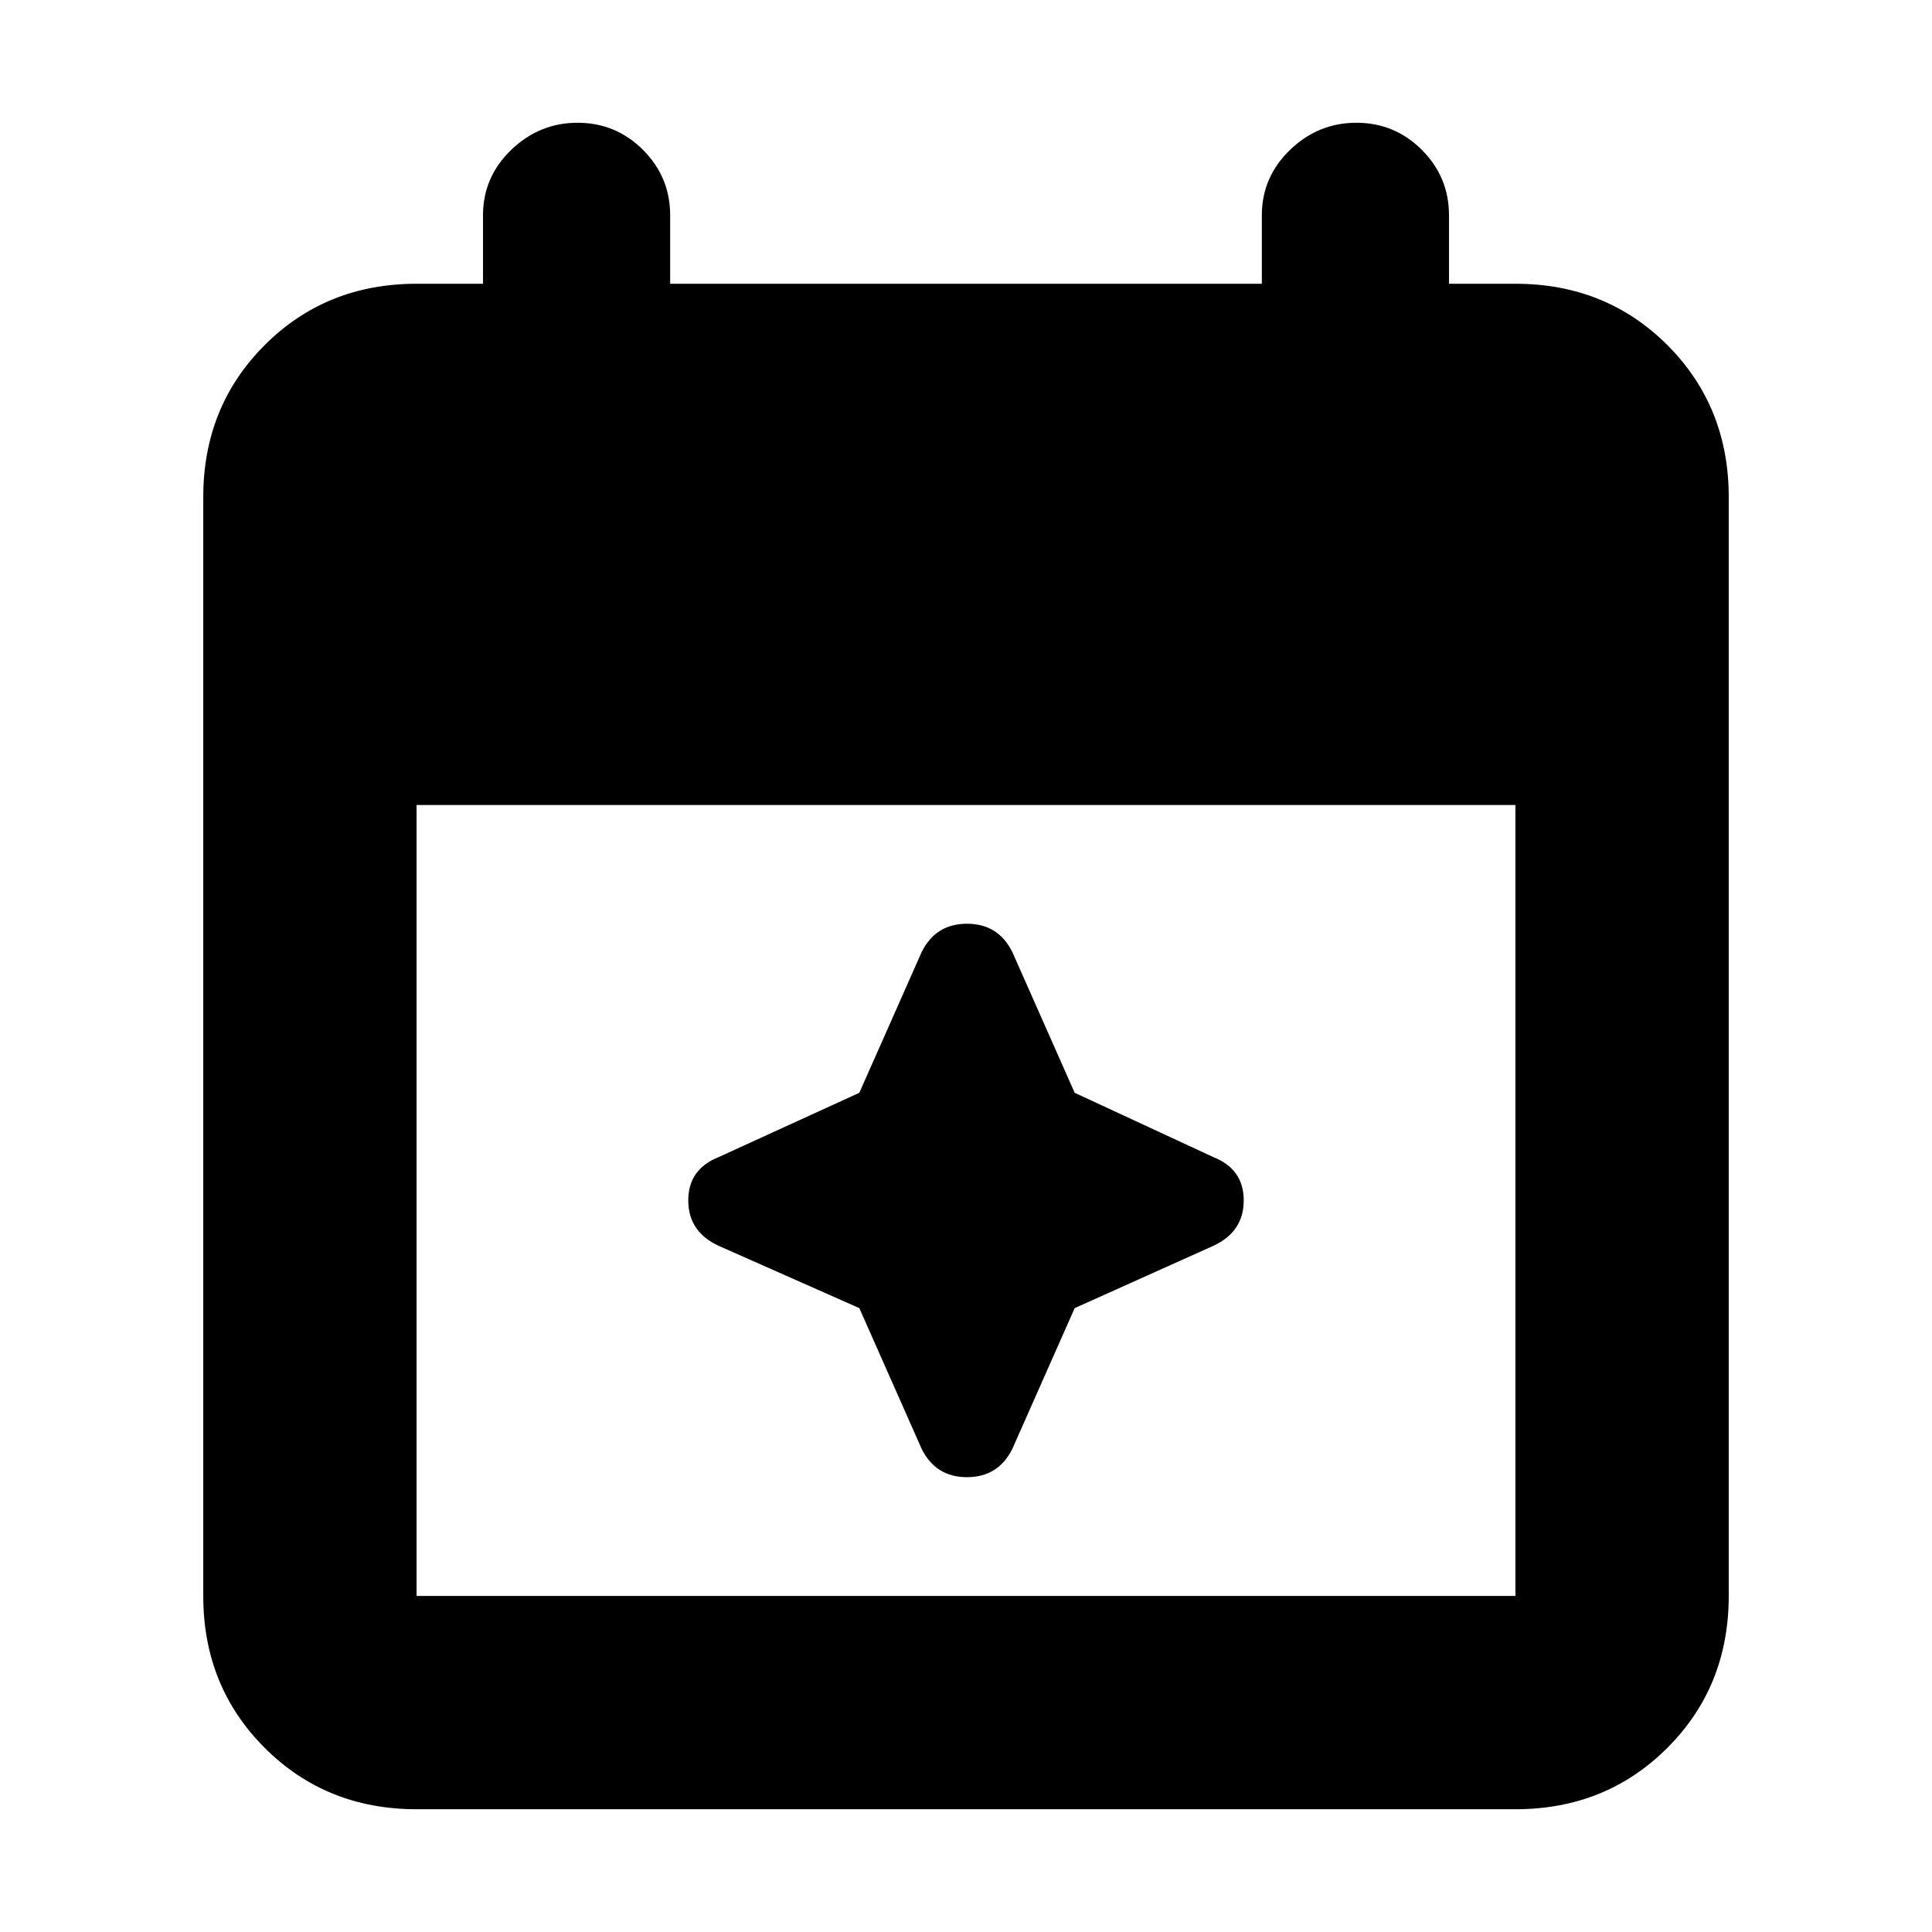 <svg xmlns="http://www.w3.org/2000/svg" height="24" width="24"><path d="M5.175 22.475q-1.125 0-1.887-.763-.763-.762-.763-1.887V6.175q0-1.125.763-1.888.762-.762 1.887-.762H6v-.85q0-.475.35-.813.35-.337.825-.337t.813.337q.337.338.337.813v.85h7.35v-.85q0-.475.35-.813.35-.337.825-.337t.813.337Q18 2.2 18 2.675v.85h.825q1.125 0 1.888.762.762.763.762 1.888v13.65q0 1.125-.762 1.887-.763.763-1.888.763Zm0-2.65h13.65V10H5.175v9.825ZM11.45 18l-.775-1.75-1.75-.775q-.375-.175-.375-.563 0-.387.375-.537l1.75-.8.775-1.75q.175-.35.562-.35.388 0 .563.35l.775 1.75 1.725.8q.375.15.375.537 0 .388-.375.563l-1.725.775-.775 1.75q-.175.35-.563.35-.387 0-.562-.35Z"/></svg>